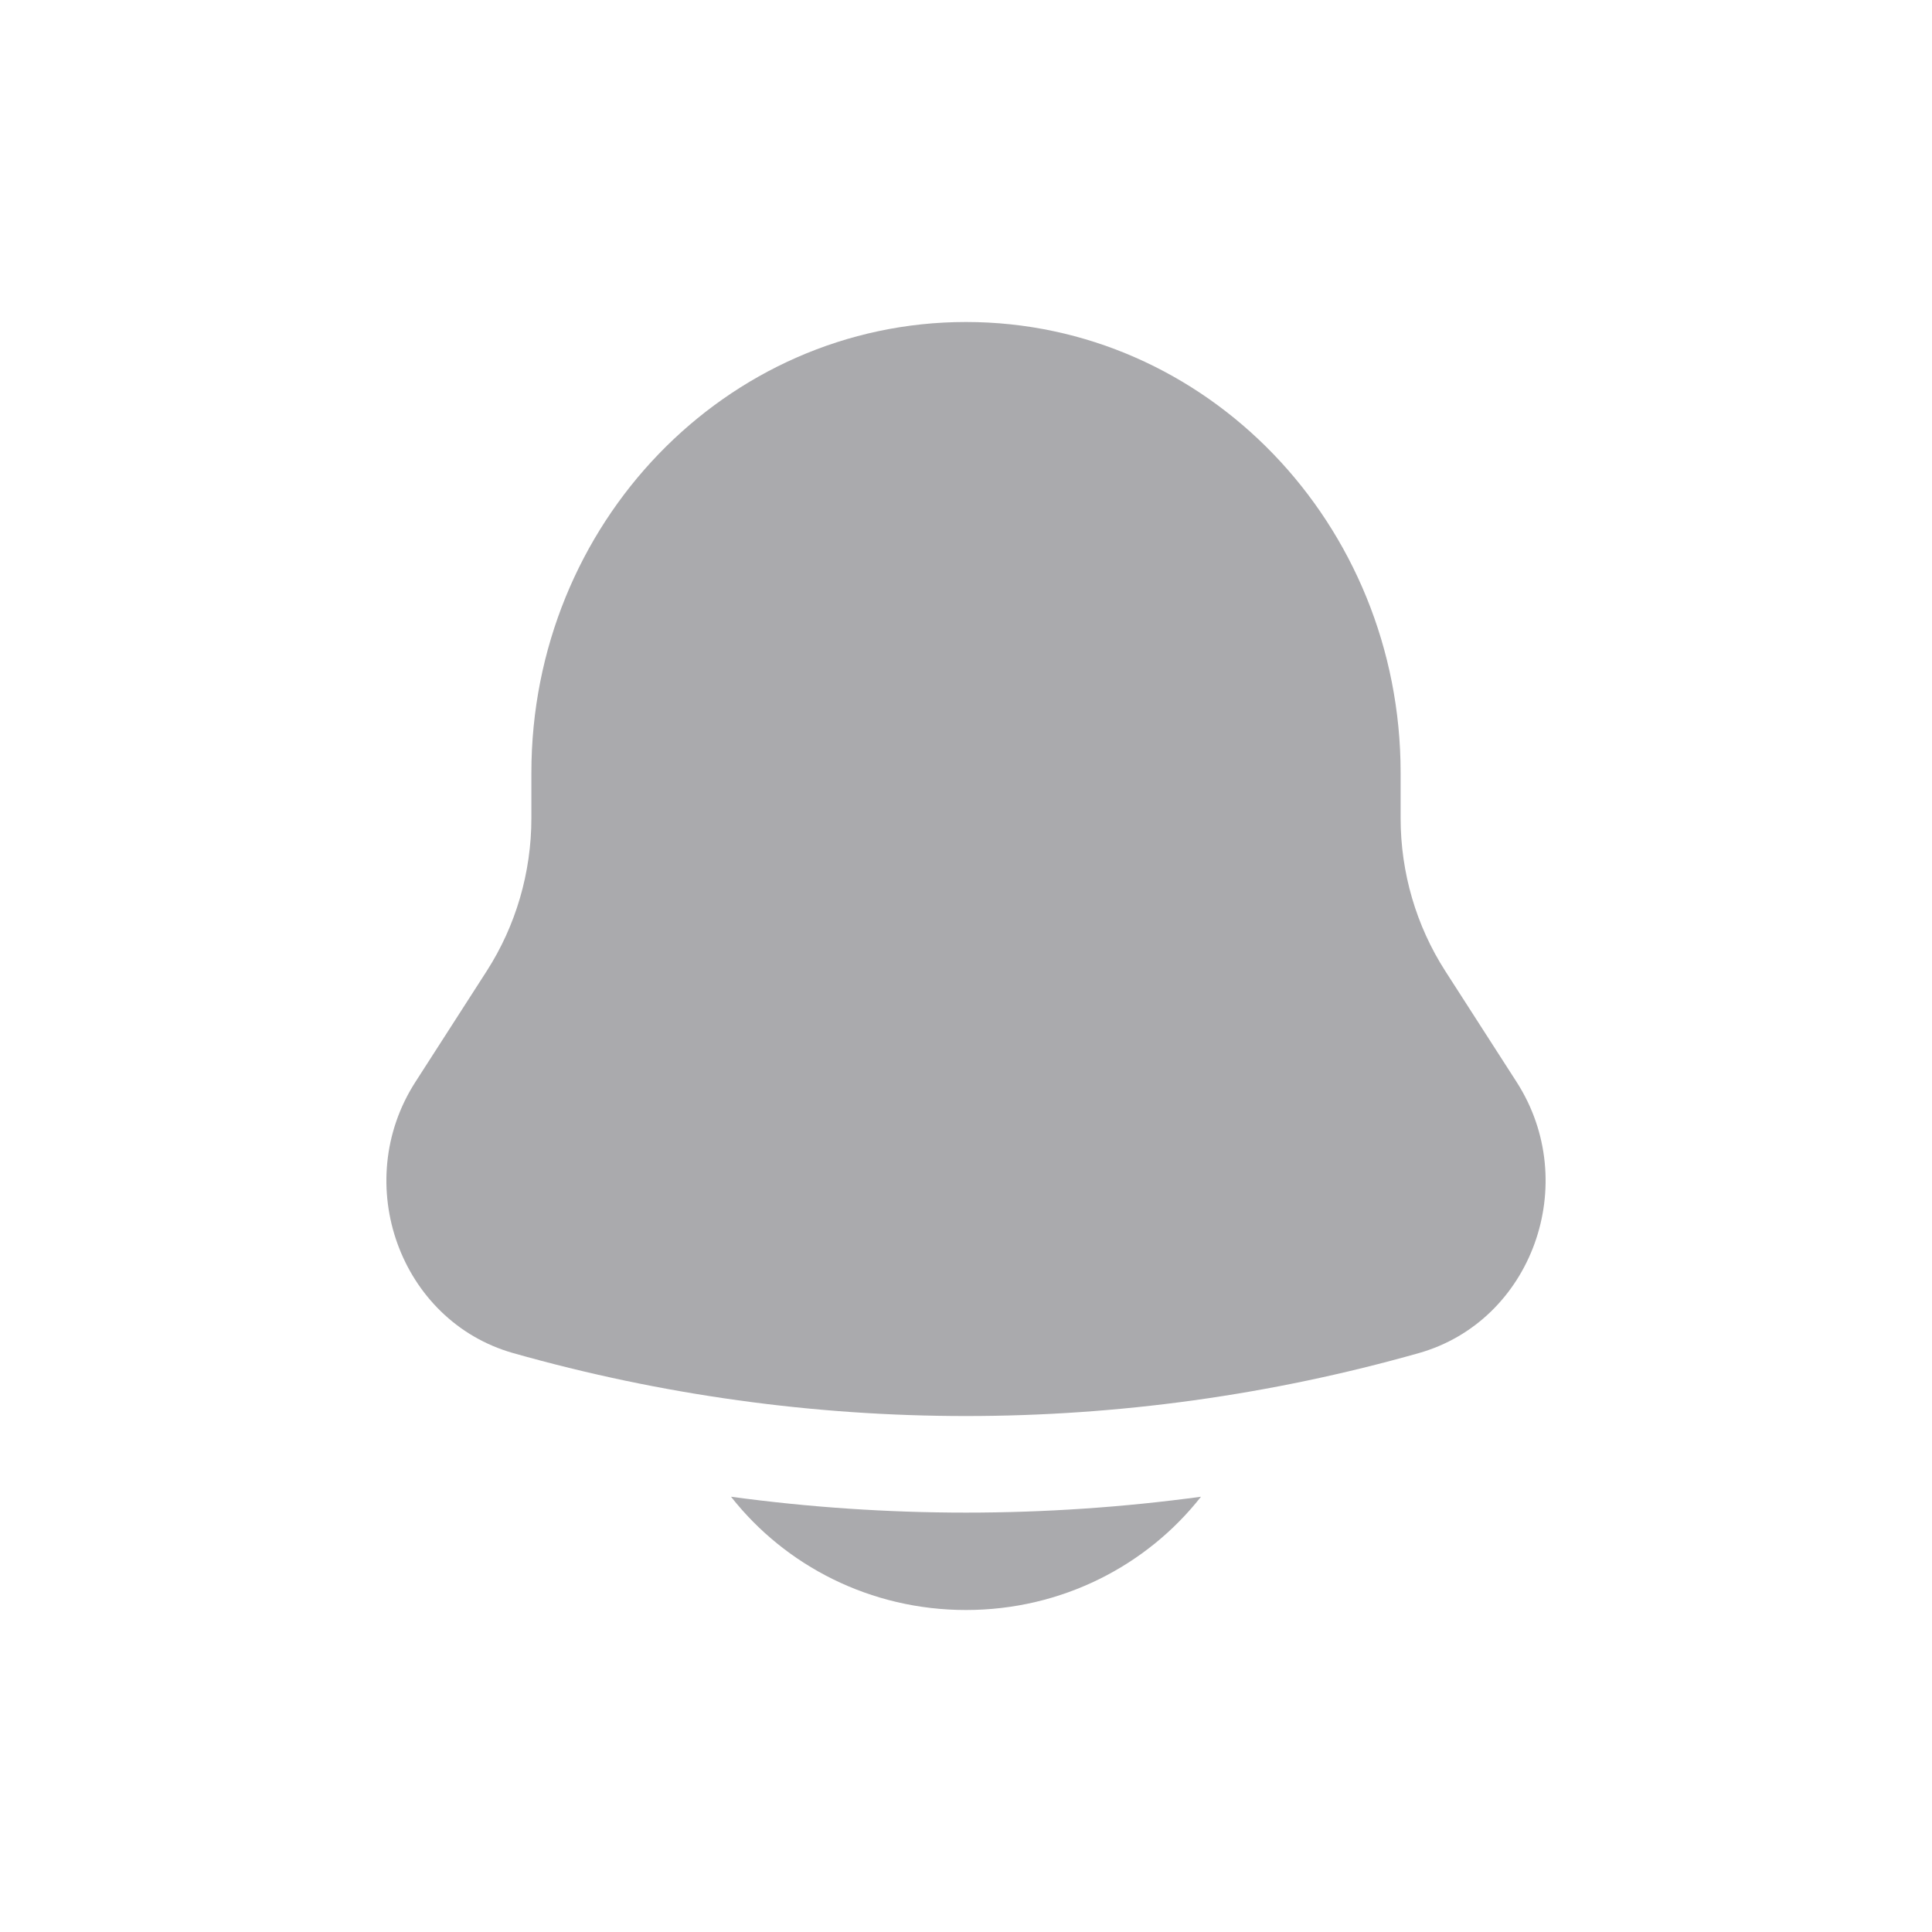 <svg width="24" height="24" viewBox="0 0 24 24" fill="none" xmlns="http://www.w3.org/2000/svg">
<path d="M9.081 18.593C9.754 19.449 10.811 20 12 20C13.189 20 14.246 19.449 14.919 18.593C12.981 18.856 11.019 18.856 9.081 18.593Z" fill="#AAAAAD"/>
<path d="M17.399 9.6V10.163C17.399 10.839 17.592 11.5 17.954 12.063L18.84 13.441C19.649 14.7 19.031 16.411 17.624 16.809C13.942 17.851 10.058 17.851 6.376 16.809C4.969 16.411 4.351 14.7 5.16 13.441L6.046 12.063C6.408 11.5 6.601 10.839 6.601 10.163V9.6C6.601 6.507 9.018 4 12 4C14.982 4 17.399 6.507 17.399 9.6Z" fill="#AAAAAD"/>
</svg>
